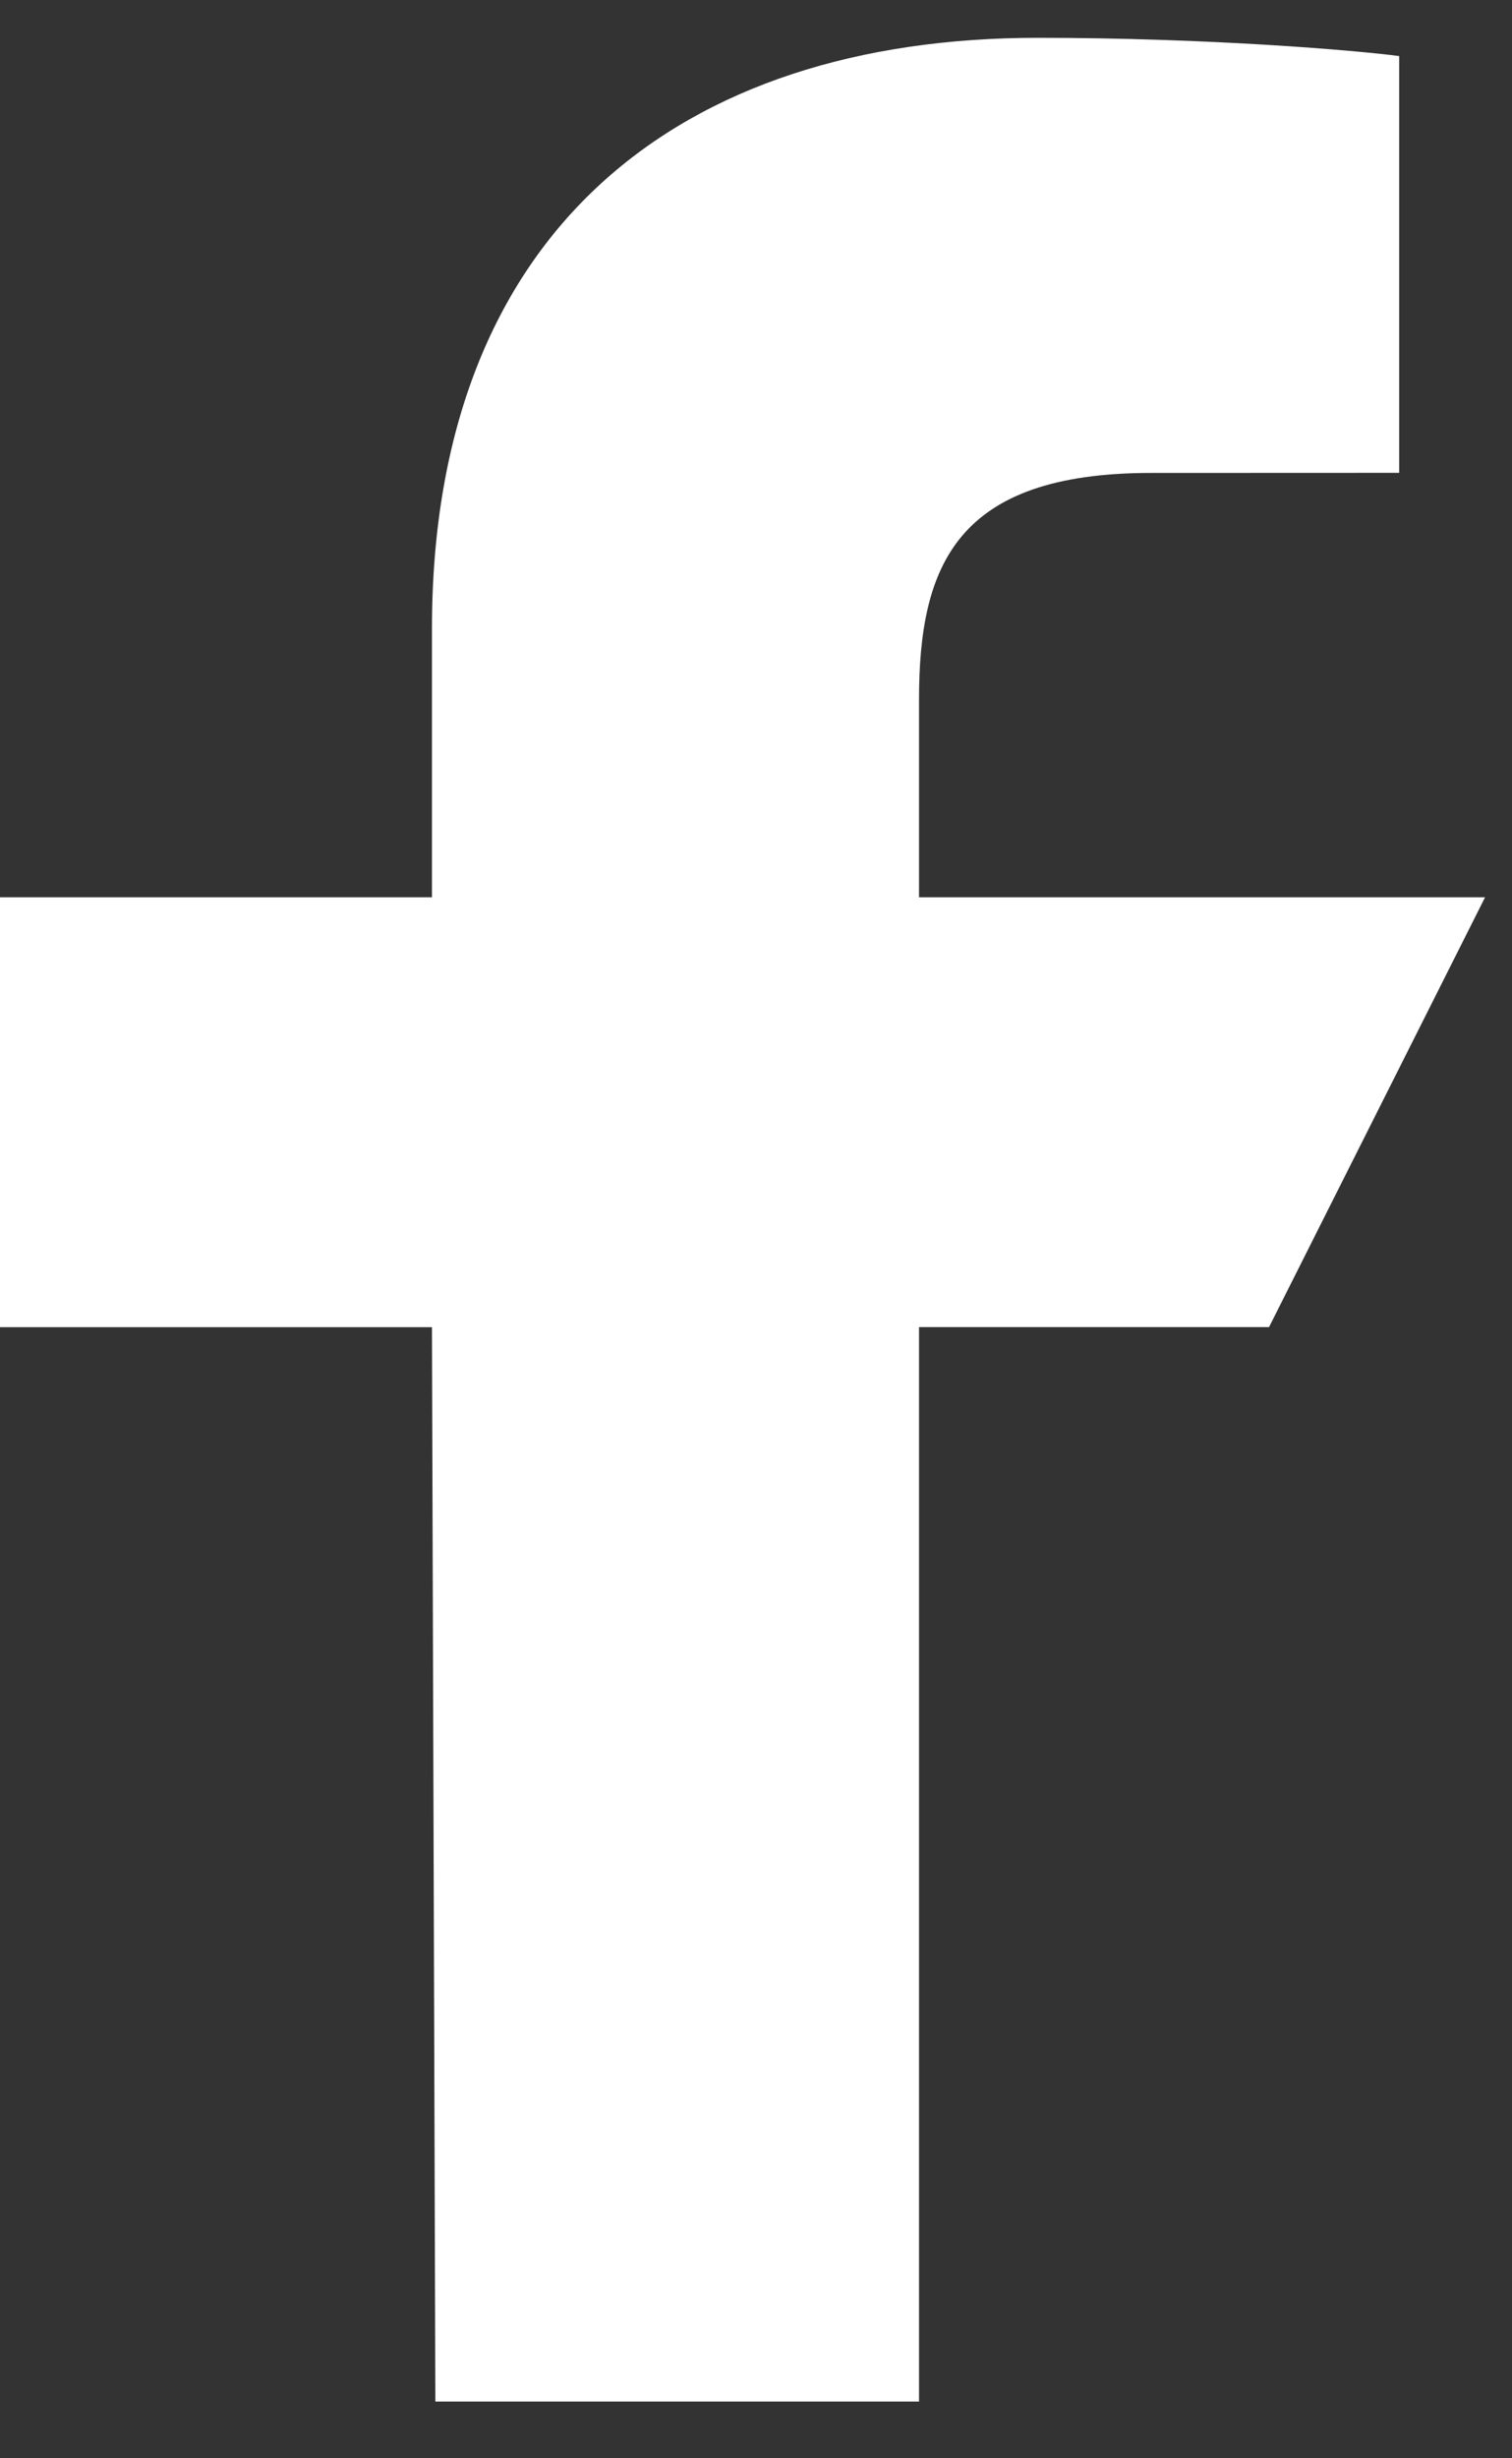<svg xmlns="http://www.w3.org/2000/svg" width="16" height="26" viewBox="0 0 16 26">
    <rect x="0" y="0" width="16" height="26" fill="#333333" stroke="none"/>
    <path fill="#FFF" fill-rule="nonzero" d="M4.607 25.4l-.036-11.363H0V9.49h4.571v-2.84c0-4.218 2.627-6.25 6.41-6.25 1.813 0 3.371.133 3.825.193v4.408l-2.624.001c-2.058 0-2.457.972-2.457 2.4V9.49h5.99l-2.286 4.546H9.725V25.4H4.607z"/>
</svg>
